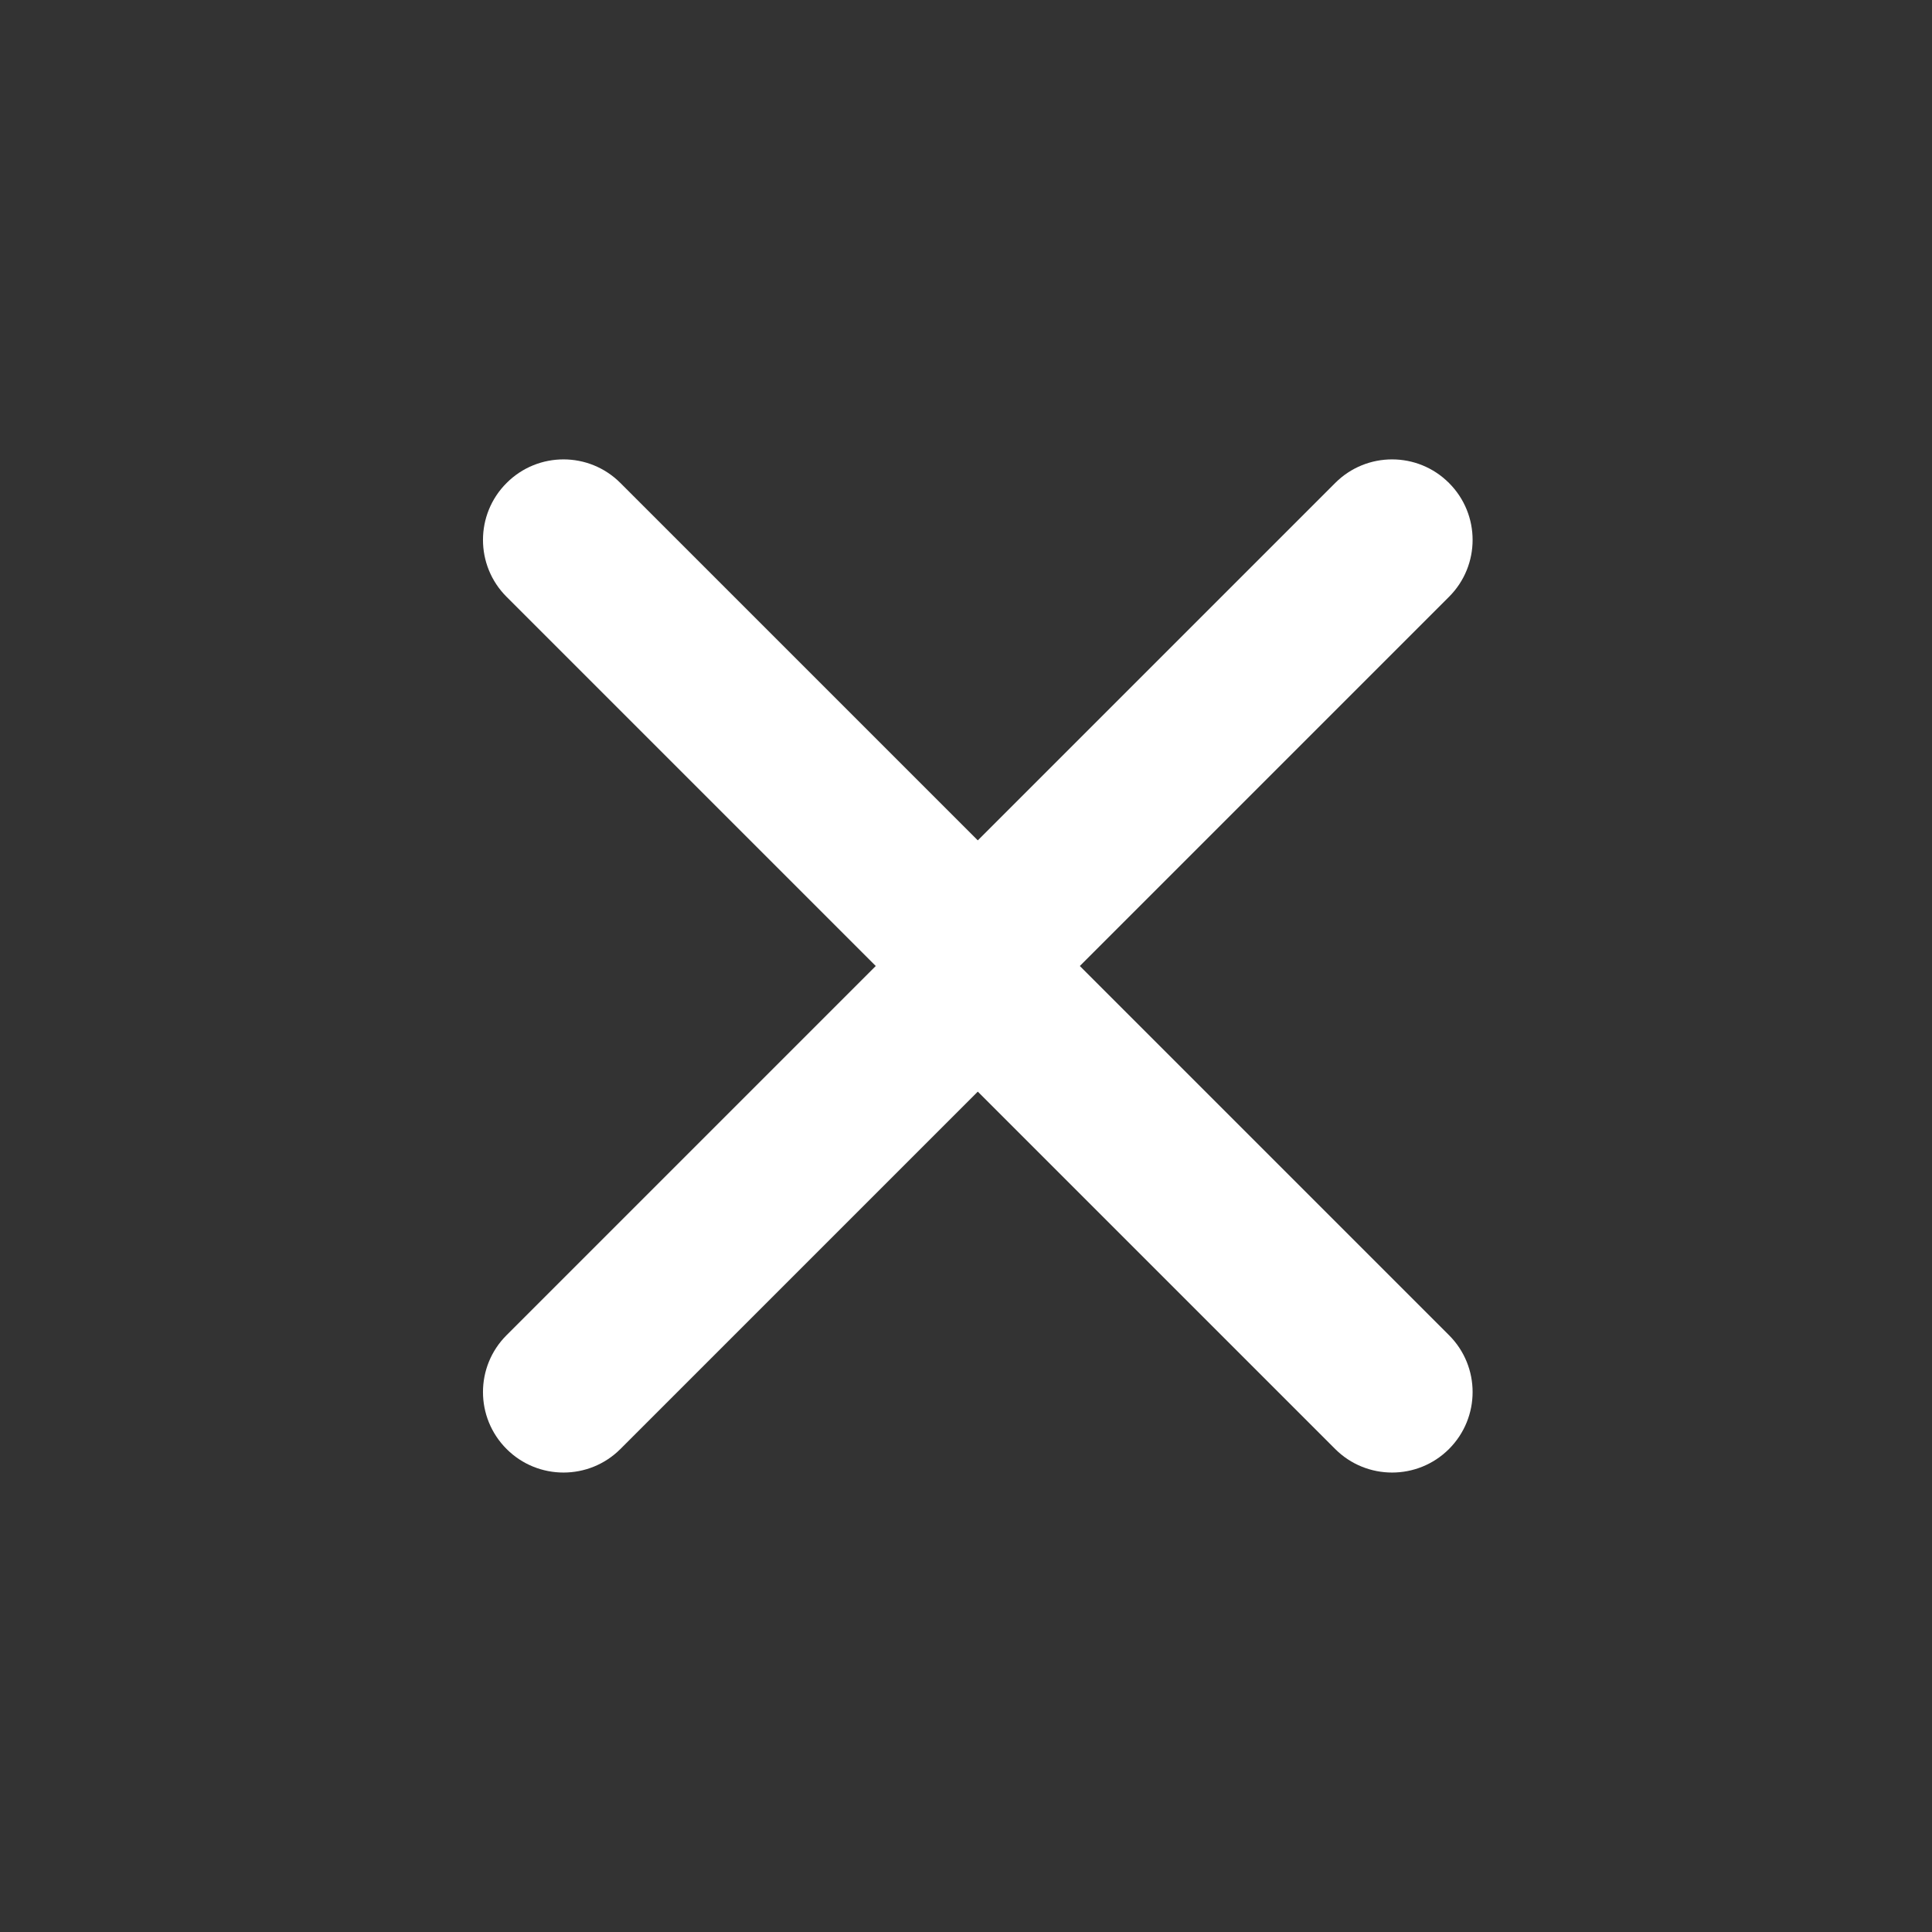 <svg width="24" height="24" viewBox="0 0 24 24" fill="none" xmlns="http://www.w3.org/2000/svg">
<rect x="0" y="0" width="24" height="24" fill="#333333" stroke="none"/>
<path d="M13.414 12L18 16.586C18.391 16.976 18.391 17.609 18 18C17.61 18.39 16.976 18.39 16.586 18L11.196 12.61C10.859 12.273 10.859 11.727 11.196 11.39L16.586 6C16.976 5.609 17.61 5.609 18 6C18.391 6.39 18.391 7.024 18 7.414L13.414 12Z" fill="white"/>
<path d="M10.879 12L6.293 16.586C5.902 16.976 5.902 17.609 6.293 18C6.683 18.39 7.317 18.39 7.707 18L13.097 12.61C13.434 12.273 13.434 11.727 13.097 11.39L7.707 6C7.317 5.609 6.683 5.609 6.293 6C5.902 6.39 5.902 7.024 6.293 7.414L10.879 12Z" fill="white"/>
</svg>
